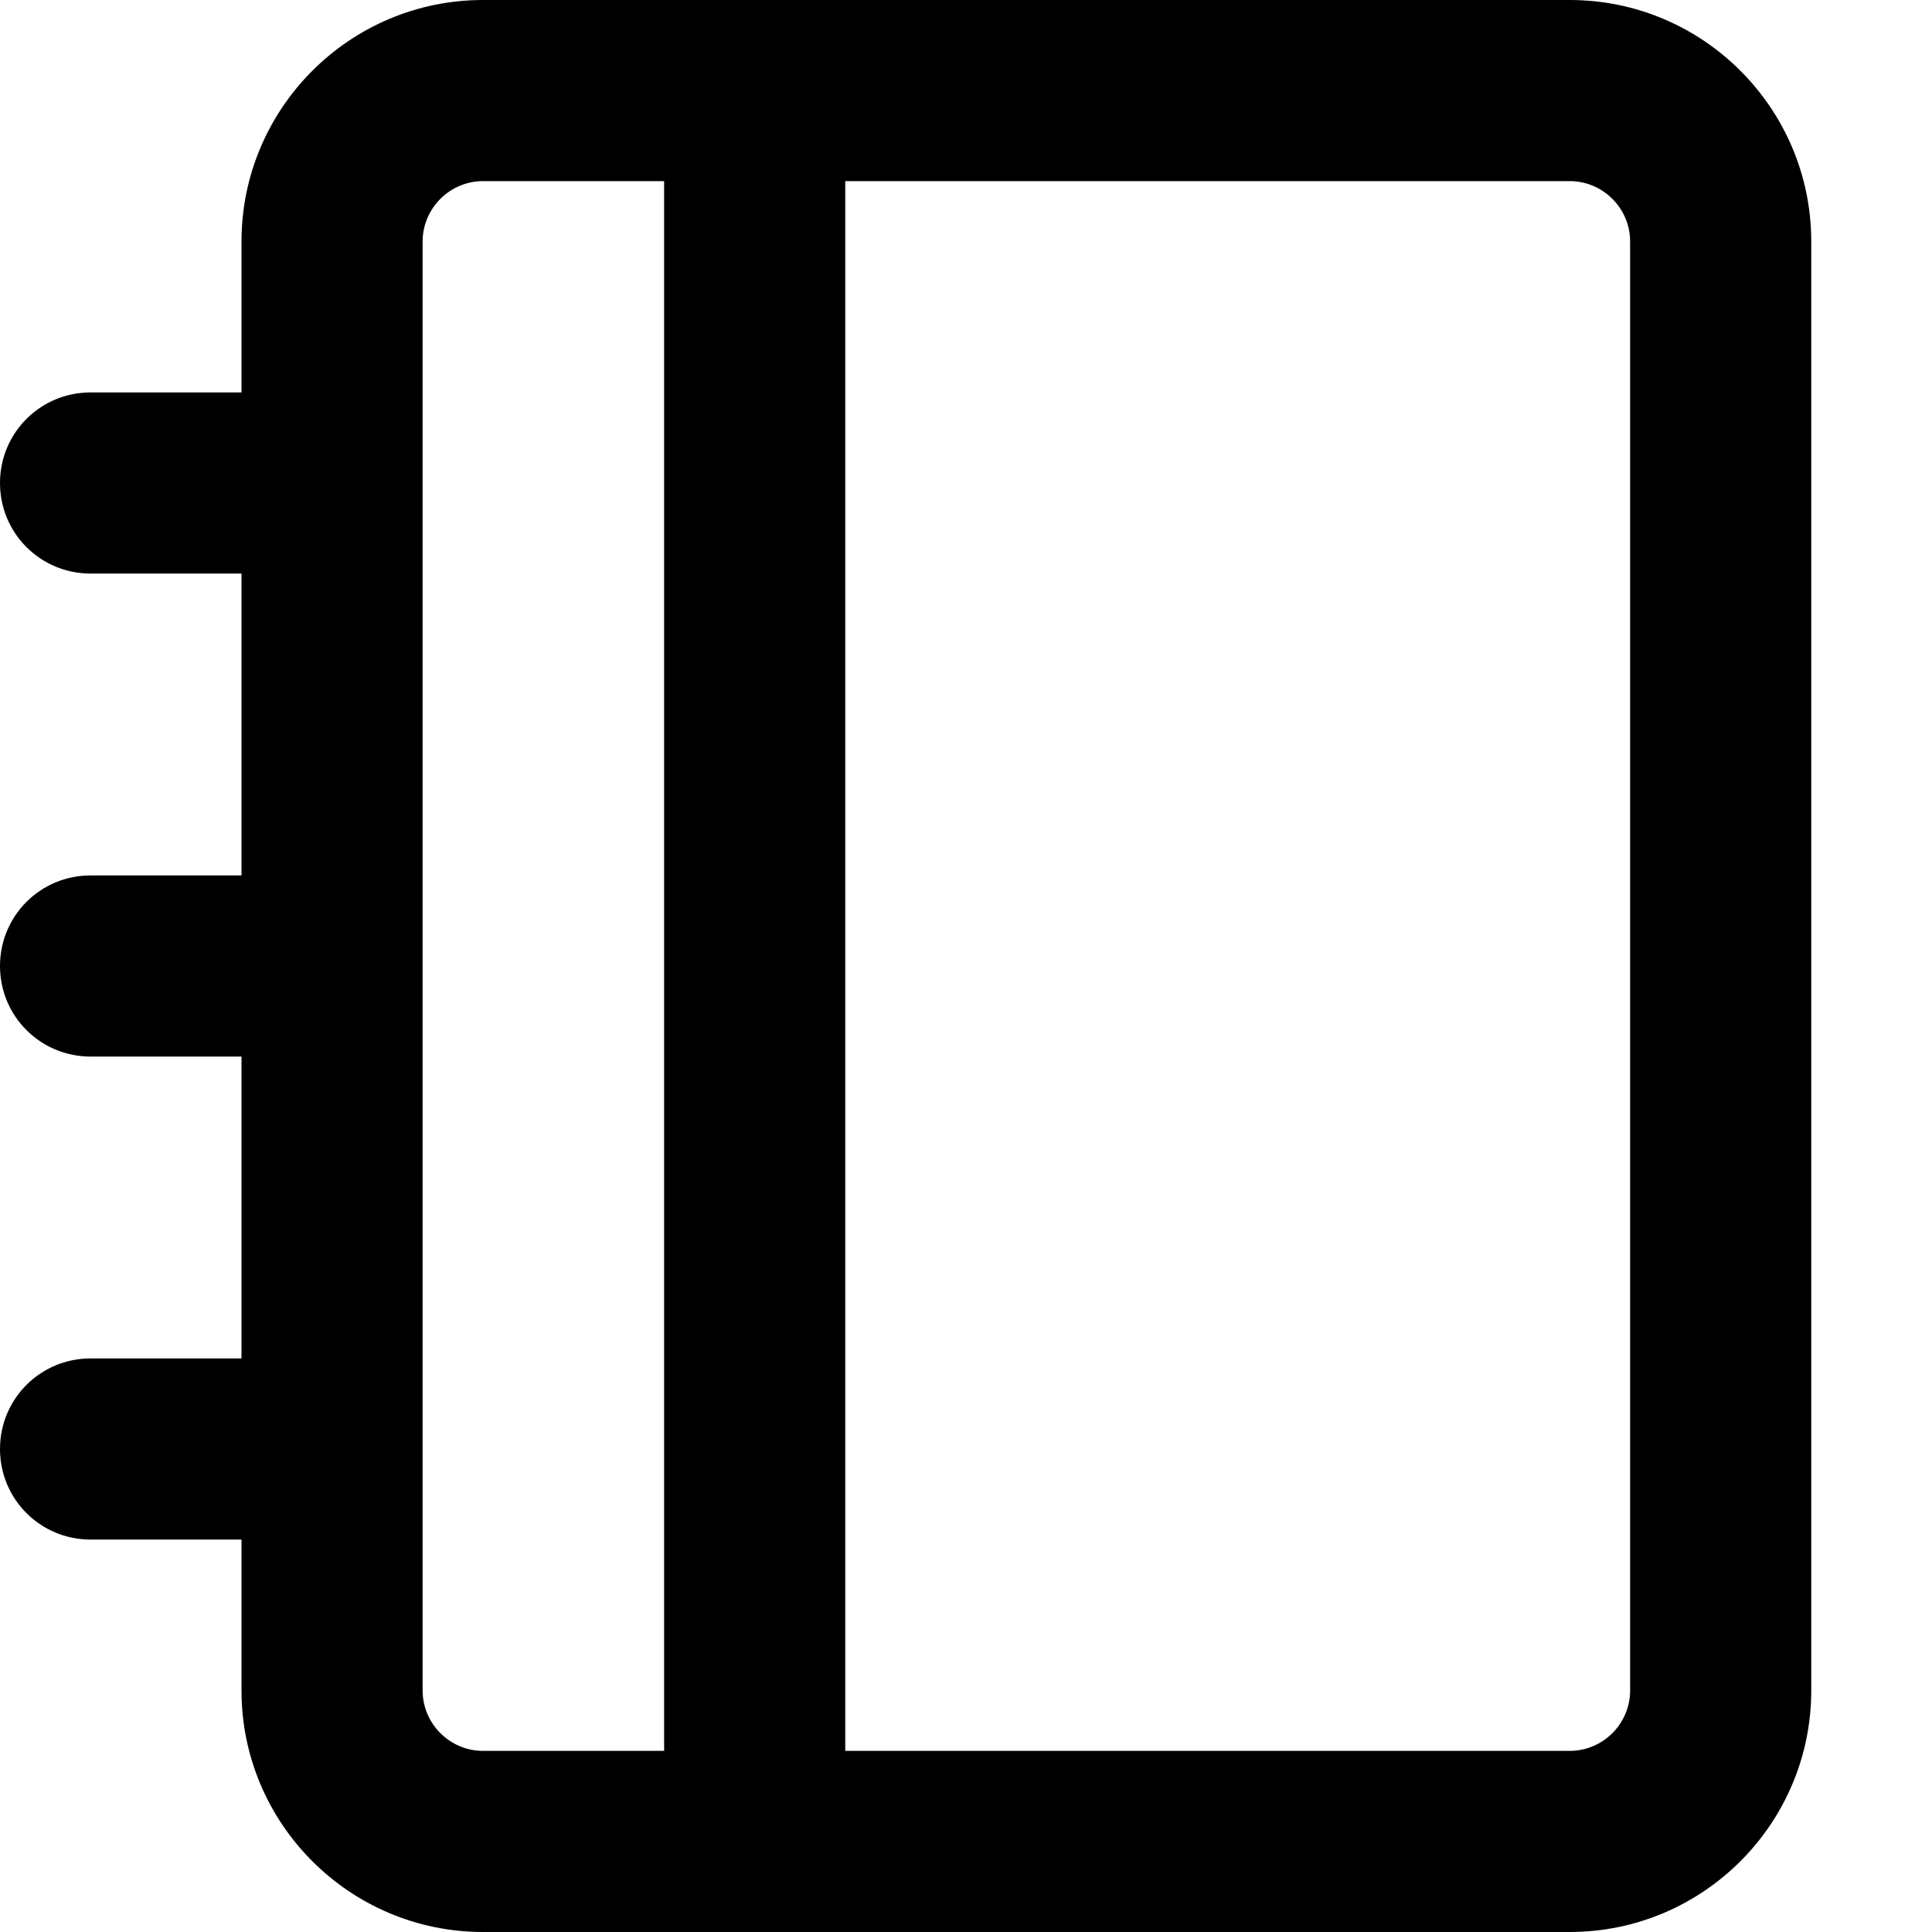 <svg xmlns="http://www.w3.org/2000/svg" viewBox="0 0 512 512"><!--! Font Awesome Pro 7.1.0 by @fontawesome - https://fontawesome.com License - https://fontawesome.com/license (Commercial License) Copyright 2025 Fonticons, Inc. --><path fill="currentColor" d="M176 48l0 416-48 0c-8.8 0-16-7.2-16-16l0-384c0-8.8 7.2-16 16-16l48 0zm48 0l192 0c8.8 0 16 7.2 16 16l0 384c0 8.8-7.2 16-16 16l-192 0 0-416zM128 0C92.7 0 64 28.7 64 64l0 40-40 0c-13.3 0-24 10.7-24 24s10.7 24 24 24l40 0 0 80-40 0c-13.3 0-24 10.7-24 24s10.7 24 24 24l40 0 0 80-40 0c-13.3 0-24 10.7-24 24s10.7 24 24 24l40 0 0 40c0 35.3 28.7 64 64 64l288 0c35.3 0 64-28.7 64-64l0-384c0-35.3-28.7-64-64-64L128 0z"/></svg>